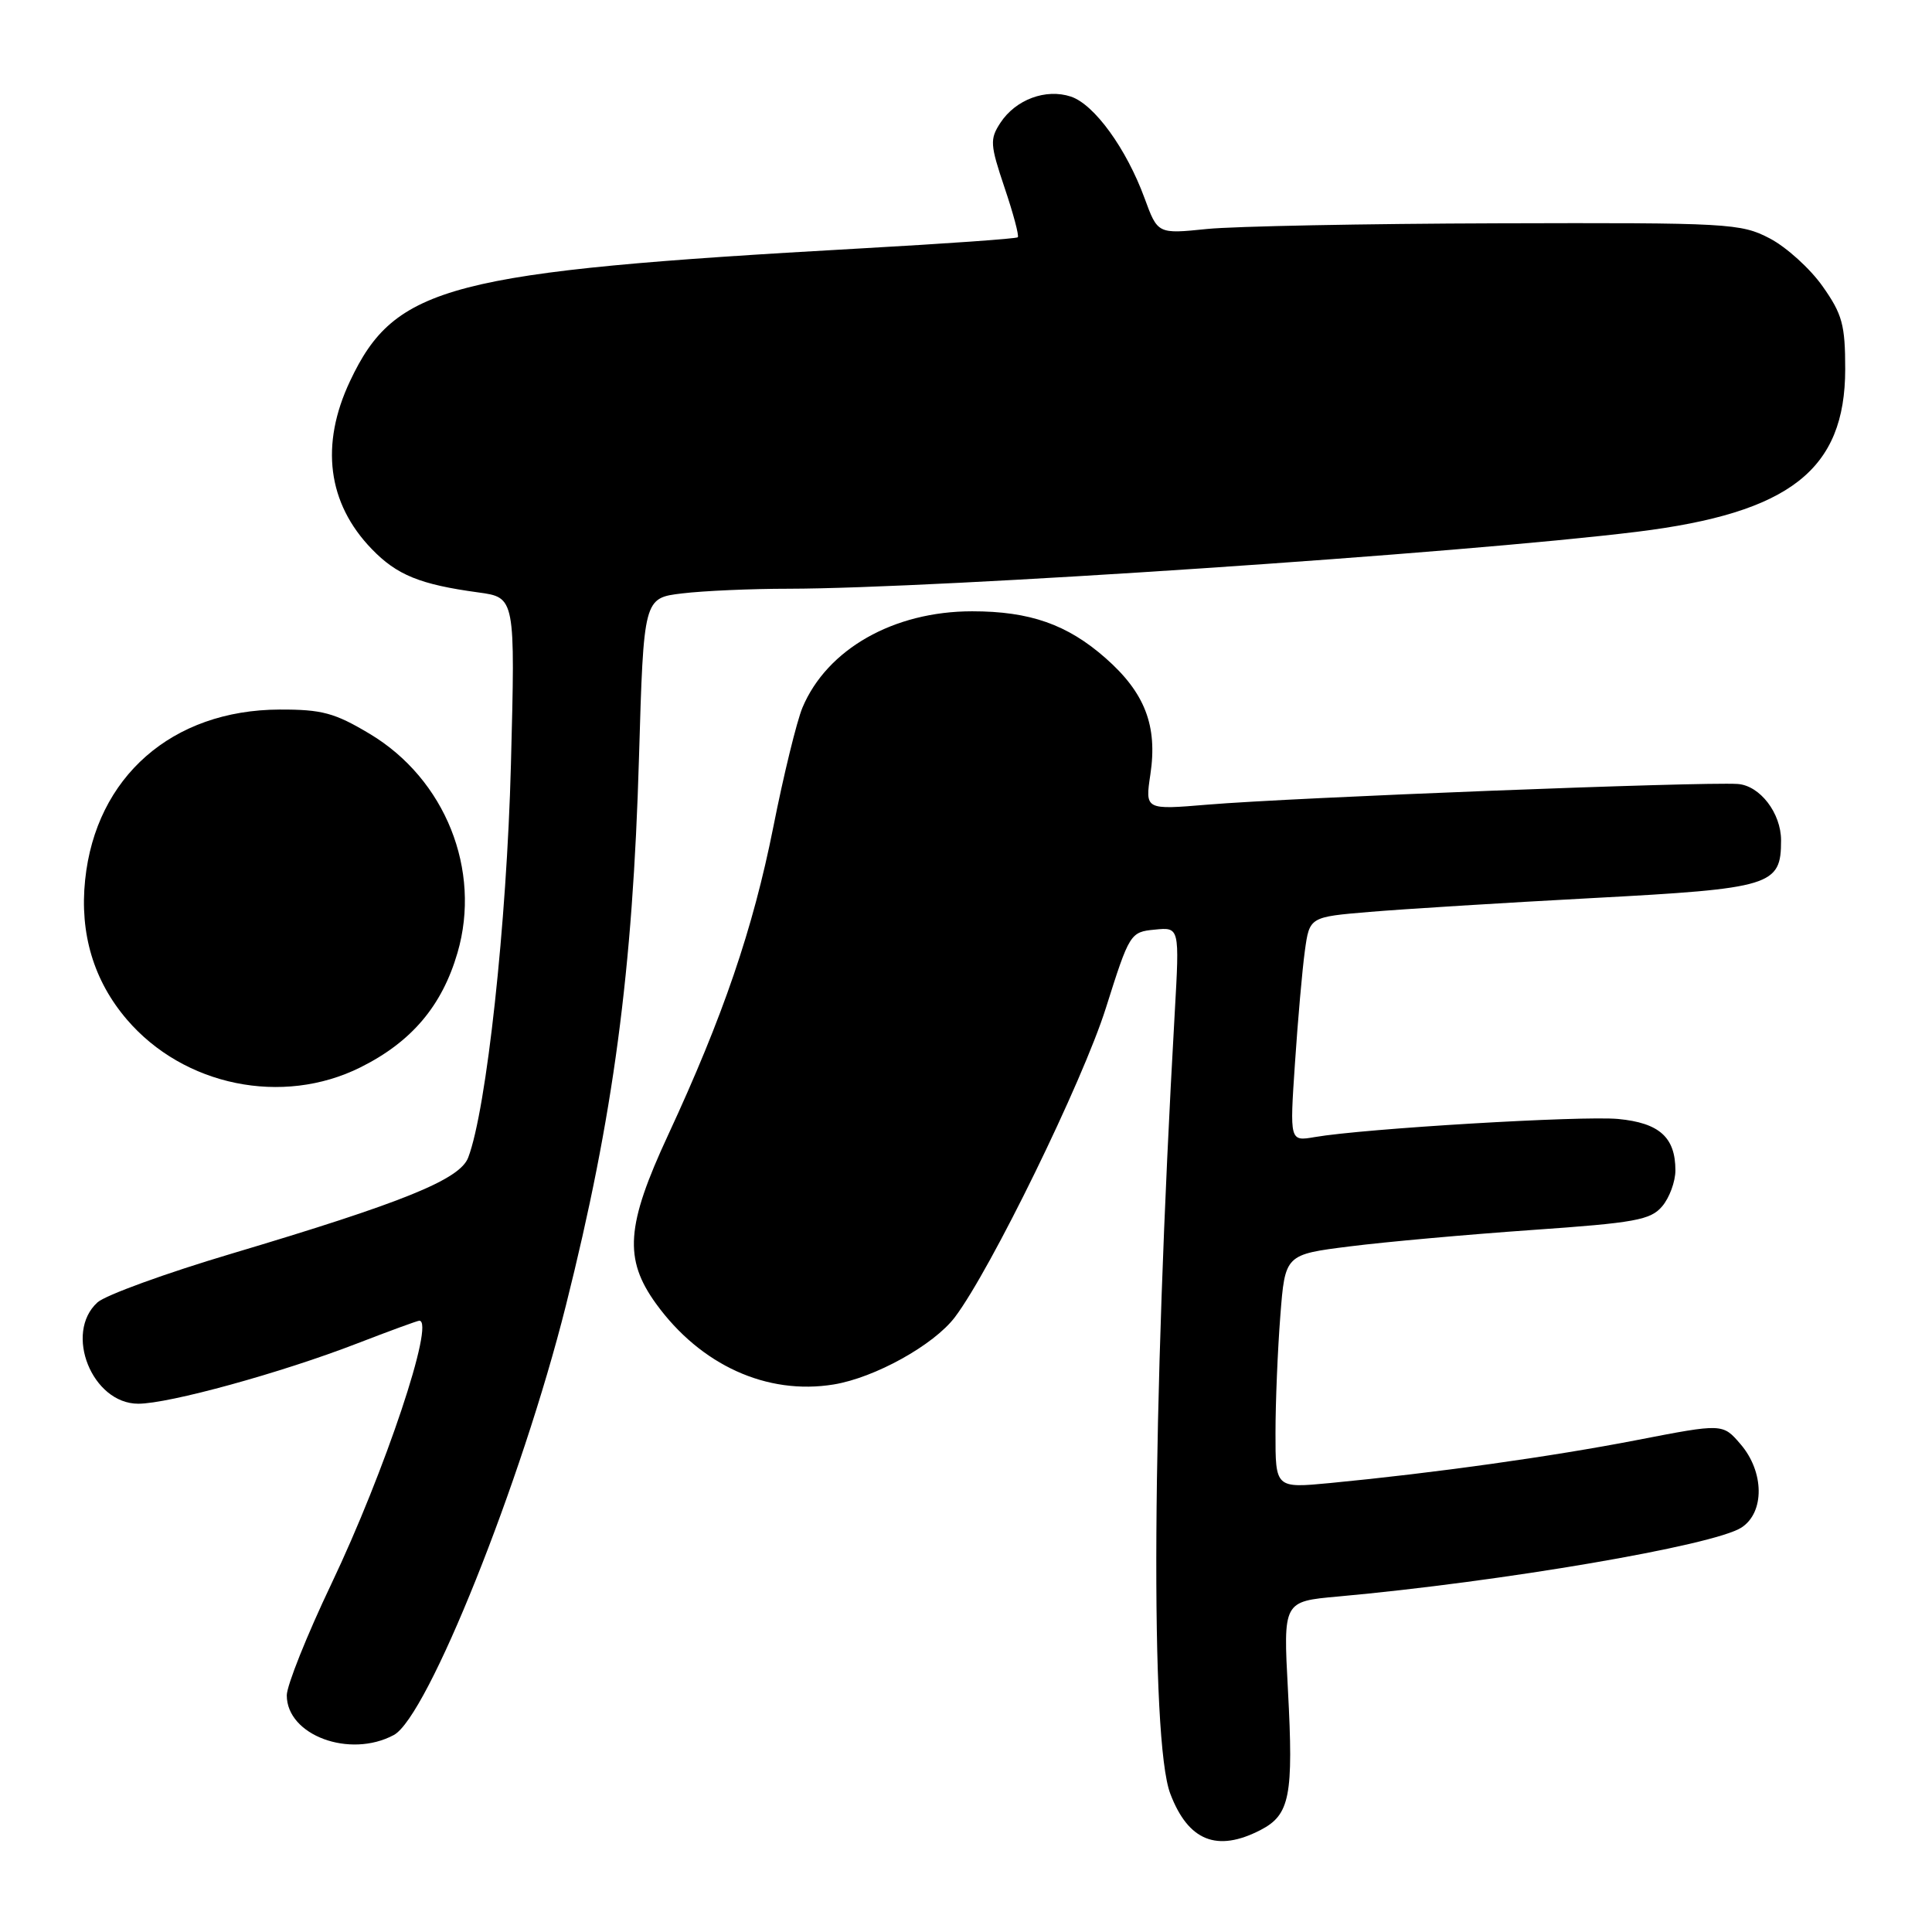 <?xml version="1.0" encoding="UTF-8" standalone="no"?>
<!DOCTYPE svg PUBLIC "-//W3C//DTD SVG 1.1//EN" "http://www.w3.org/Graphics/SVG/1.1/DTD/svg11.dtd" >
<svg xmlns="http://www.w3.org/2000/svg" xmlns:xlink="http://www.w3.org/1999/xlink" version="1.1" viewBox="0 0 256 256">
 <g >
 <path fill="currentColor"
d=" M 167.04 242.48 C 170.92 240.47 171.41 237.96 170.66 223.95 C 170.03 212.20 170.03 212.20 177.26 211.55 C 198.96 209.59 227.07 204.79 230.75 202.41 C 233.84 200.41 233.79 195.03 230.63 191.36 C 228.27 188.61 228.27 188.61 216.88 190.82 C 205.53 193.02 189.99 195.19 176.25 196.51 C 169.00 197.20 169.00 197.20 169.01 189.85 C 169.01 185.81 169.30 178.84 169.65 174.36 C 170.28 166.23 170.28 166.23 178.89 165.15 C 183.63 164.55 194.47 163.58 203.00 162.98 C 216.66 162.03 218.71 161.66 220.25 159.84 C 221.21 158.71 222.00 156.56 222.00 155.08 C 222.00 150.70 219.87 148.79 214.42 148.27 C 209.60 147.82 180.73 149.54 174.20 150.67 C 170.89 151.24 170.89 151.24 171.59 140.87 C 171.97 135.17 172.56 128.47 172.90 126.00 C 173.52 121.50 173.52 121.50 181.51 120.83 C 185.90 120.46 199.18 119.63 211.00 119.00 C 234.81 117.73 236.00 117.36 236.00 111.35 C 236.00 107.73 233.19 104.08 230.25 103.88 C 225.43 103.57 171.34 105.67 160.00 106.62 C 151.73 107.31 151.73 107.31 152.43 102.62 C 153.40 96.17 151.71 91.79 146.49 87.20 C 141.42 82.74 136.47 81.00 128.81 81.00 C 118.42 81.00 109.59 86.01 106.33 93.76 C 105.58 95.56 103.83 102.69 102.46 109.62 C 99.78 123.08 95.81 134.70 88.53 150.39 C 82.95 162.40 82.64 166.82 86.93 172.75 C 92.83 180.89 101.62 184.89 110.46 183.45 C 115.92 182.56 123.74 178.22 126.53 174.53 C 131.27 168.26 143.47 143.28 146.53 133.58 C 149.66 123.67 149.77 123.49 153.01 123.18 C 156.30 122.85 156.30 122.85 155.66 134.18 C 152.64 187.30 152.39 230.64 155.07 237.68 C 157.45 243.94 161.26 245.47 167.04 242.48 Z  M 52.18 229.90 C 56.64 227.52 69.10 196.42 74.98 173.00 C 81.28 147.93 83.85 128.65 84.67 100.37 C 85.29 79.24 85.29 79.24 90.39 78.63 C 93.20 78.29 99.55 78.01 104.50 78.01 C 124.33 77.98 193.64 73.33 216.94 70.46 C 237.19 67.96 244.49 62.25 244.50 48.92 C 244.50 43.04 244.12 41.64 241.50 37.93 C 239.85 35.59 236.70 32.74 234.50 31.59 C 230.67 29.59 229.10 29.50 198.49 29.59 C 180.88 29.64 163.53 29.98 159.94 30.34 C 153.40 31.01 153.40 31.01 151.66 26.26 C 149.25 19.69 145.00 13.83 141.90 12.80 C 138.58 11.70 134.58 13.19 132.56 16.27 C 131.14 18.44 131.19 19.16 133.11 24.87 C 134.27 28.30 135.06 31.26 134.86 31.44 C 134.66 31.63 125.28 32.29 114.00 32.92 C 59.47 35.98 52.35 37.83 46.38 50.50 C 42.40 58.93 43.40 66.68 49.24 72.73 C 52.58 76.20 55.66 77.45 63.39 78.50 C 68.28 79.17 68.28 79.17 67.70 101.33 C 67.15 122.35 64.47 146.99 62.04 153.38 C 60.94 156.29 53.50 159.31 30.67 166.12 C 21.96 168.71 13.97 171.62 12.92 172.57 C 8.44 176.63 12.21 186.00 18.32 186.00 C 22.40 186.00 37.26 181.91 47.31 178.02 C 51.61 176.36 55.32 175.00 55.56 175.00 C 57.68 175.00 51.00 194.98 43.90 209.89 C 40.65 216.71 38.00 223.35 38.00 224.64 C 38.00 229.94 46.34 233.03 52.18 229.90 Z  M 47.76 141.43 C 54.53 138.06 58.57 133.29 60.62 126.25 C 63.82 115.28 59.00 103.24 49.01 97.25 C 44.35 94.46 42.67 94.00 37.04 94.02 C 22.81 94.07 12.69 102.94 11.28 116.60 C 10.54 123.70 12.42 129.96 16.81 135.09 C 24.35 143.90 37.43 146.58 47.76 141.43 Z "/>
</g>
</svg>